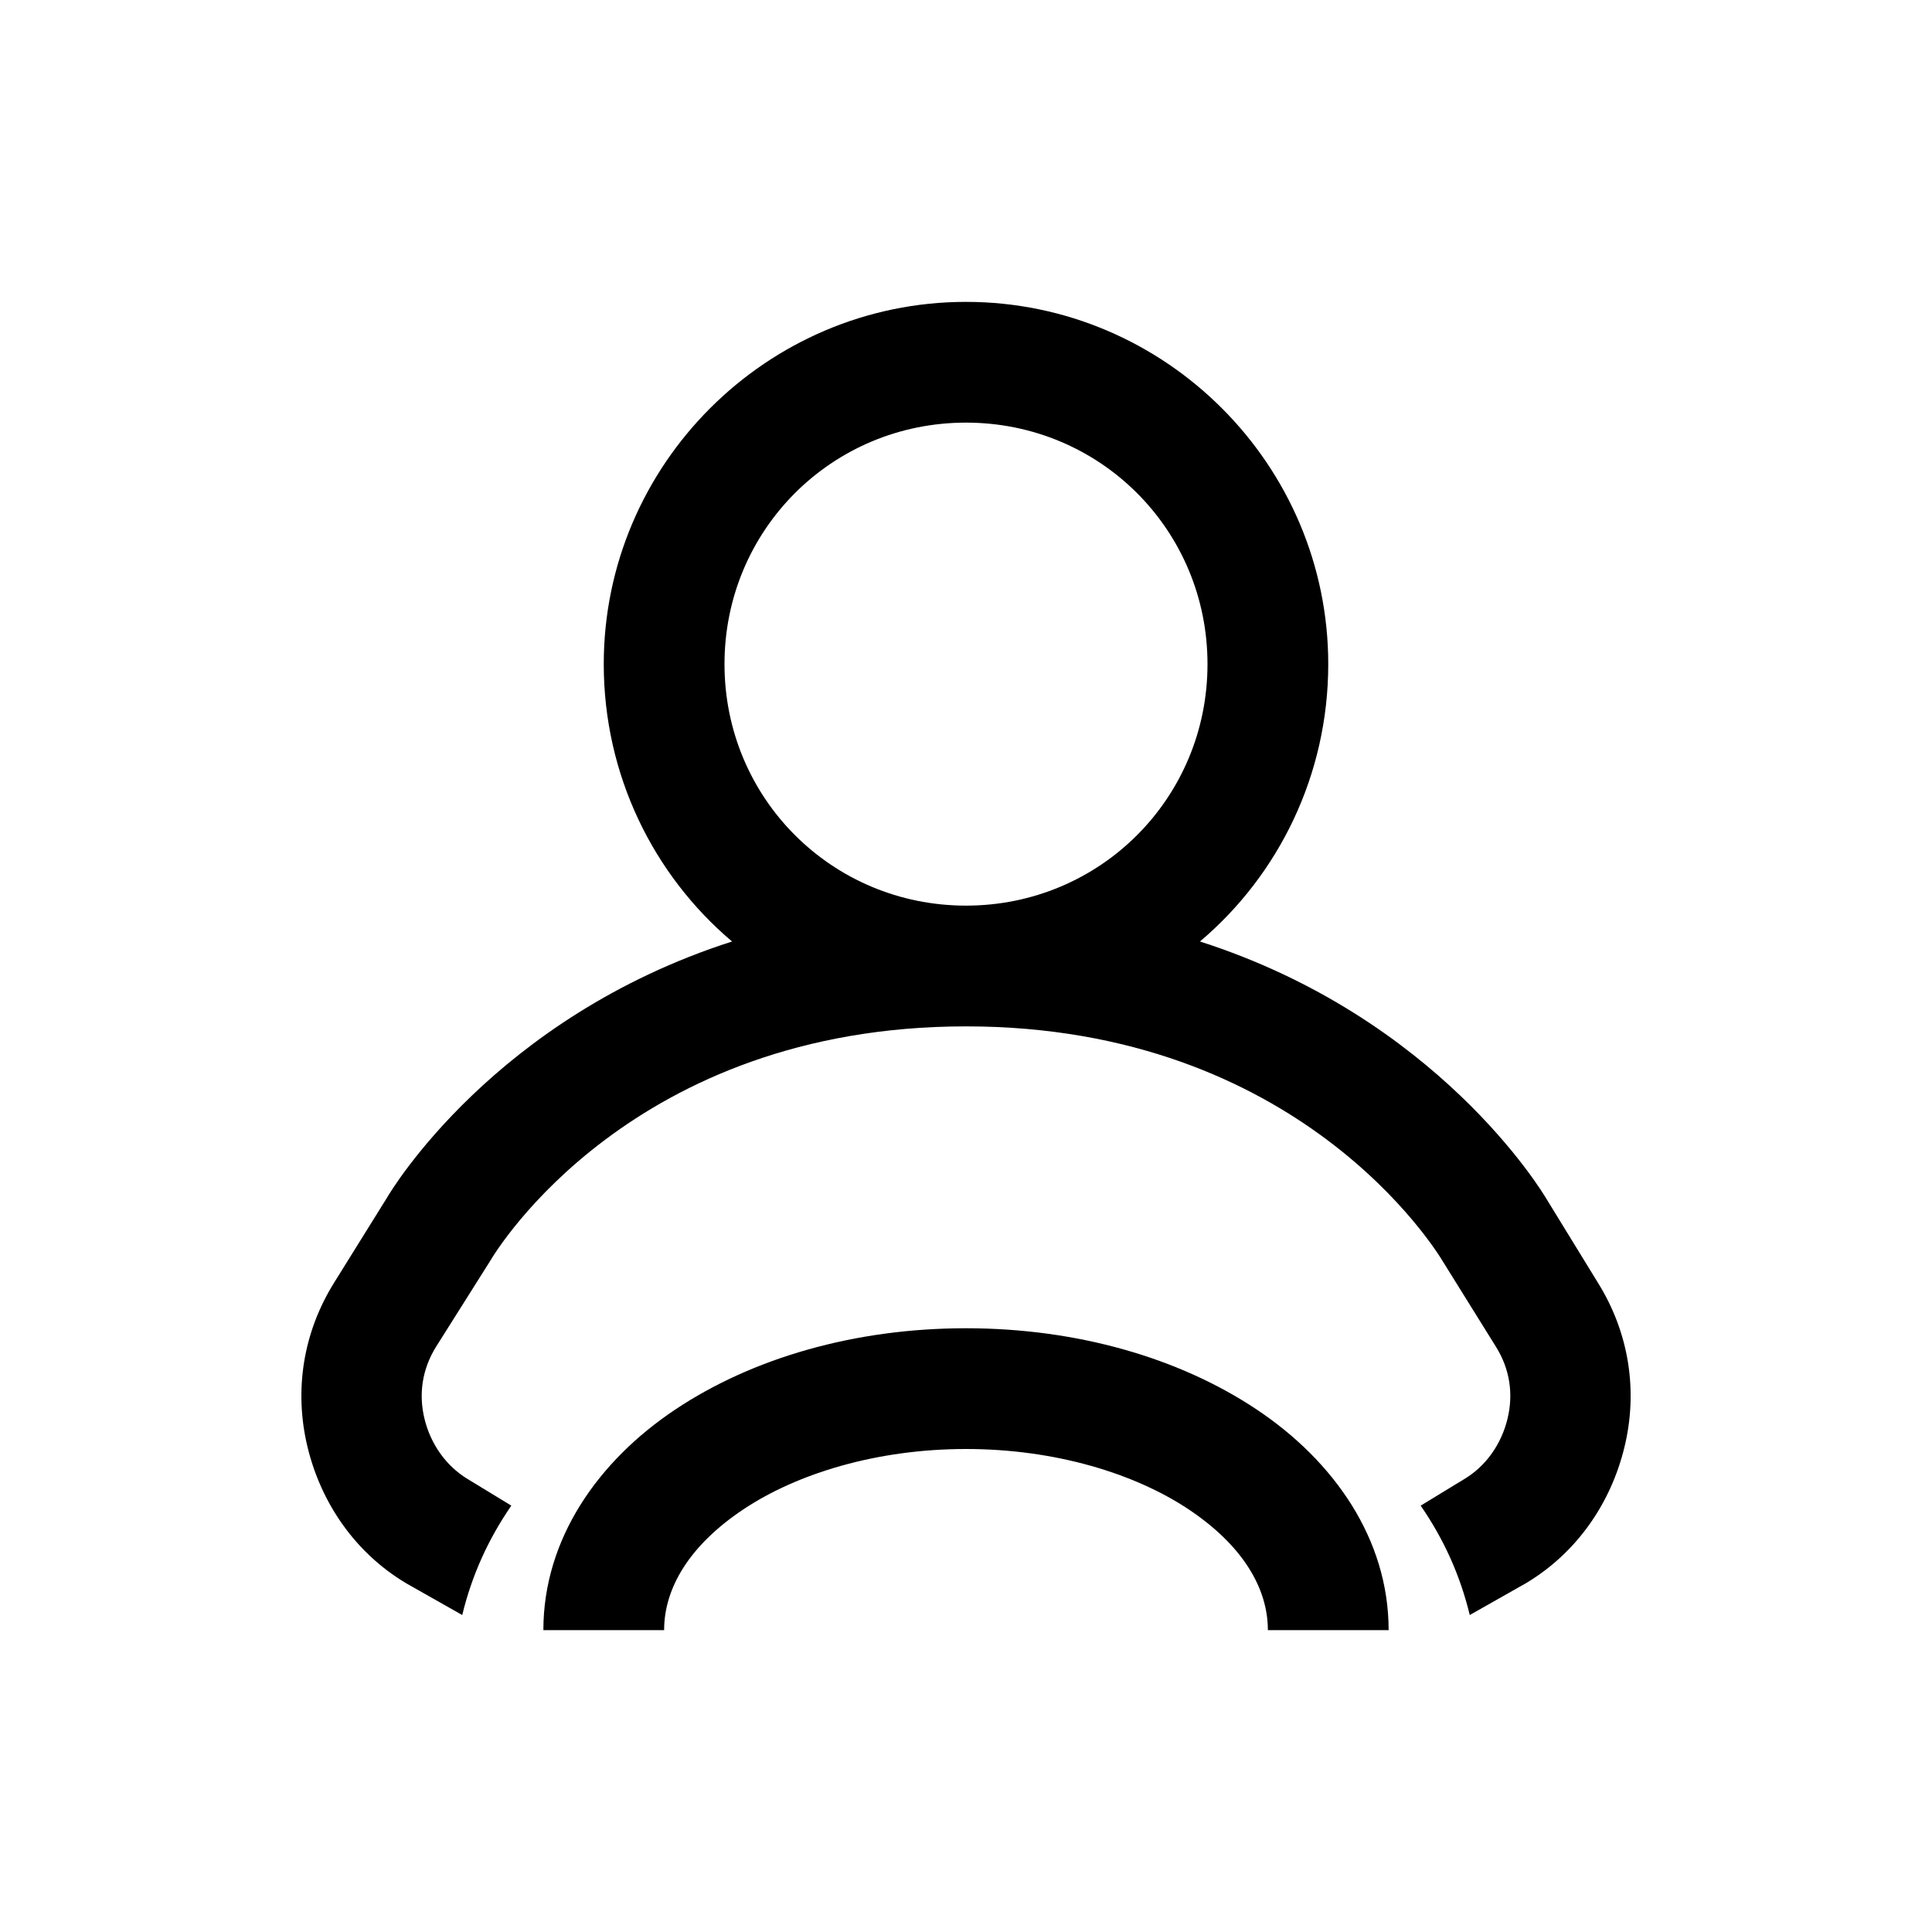 <?xml version="1.0" encoding="utf-8"?>
<svg xmlns="http://www.w3.org/2000/svg" viewBox="0 0 32 32" fill="#000000"><path style="text-indent:0;text-align:start;line-height:normal;text-transform:none;block-progression:tb;-inkscape-font-specification:Bitstream Vera Sans" d="M 16 5 C 12.698 5 10 7.698 10 11 C 10 12.833 10.82 14.491 12.125 15.594 C 8.197 16.854 6.483 19.71 6.406 19.844 L 5.531 21.25 C 5.021 22.071 4.867 23.03 5.094 23.969 C 5.322 24.908 5.89 25.721 6.719 26.219 L 7.656 26.75 C 7.815 26.096 8.081 25.503 8.469 24.938 L 7.75 24.5 C 7.384 24.28 7.132 23.914 7.031 23.5 C 6.93 23.086 6.995 22.675 7.219 22.312 L 8.125 20.875 C 8.218 20.717 10.466 17 16 17 C 21.534 17 23.799 20.725 23.906 20.906 L 24.781 22.312 C 25.006 22.674 25.07 23.086 24.969 23.5 C 24.868 23.915 24.617 24.281 24.25 24.5 L 23.531 24.938 C 23.92 25.503 24.185 26.096 24.344 26.75 L 25.281 26.219 C 26.11 25.721 26.678 24.908 26.906 23.969 C 27.134 23.031 26.979 22.07 26.469 21.25 L 25.625 19.875 C 25.535 19.72 23.804 16.855 19.875 15.594 C 21.18 14.491 22 12.833 22 11 C 22 7.698 19.302 5 16 5 z M 16 7 C 18.221 7 20 8.779 20 11 C 20 13.221 18.221 15 16 15 C 13.779 15 12 13.221 12 11 C 12 8.779 13.779 7 16 7 z M 16 22 C 14.163 22 12.469 22.49 11.188 23.344 C 9.906 24.198 9 25.49 9 27 L 11 27 C 11 26.301 11.422 25.594 12.312 25 C 13.203 24.406 14.523 24 16 24 C 17.477 24 18.797 24.406 19.688 25 C 20.578 25.594 21 26.301 21 27 L 23 27 C 23 25.49 22.094 24.198 20.812 23.344 C 19.531 22.49 17.837 22 16 22 z" overflow="visible" font-family="Bitstream Vera Sans" fill="#000000"/></svg>
